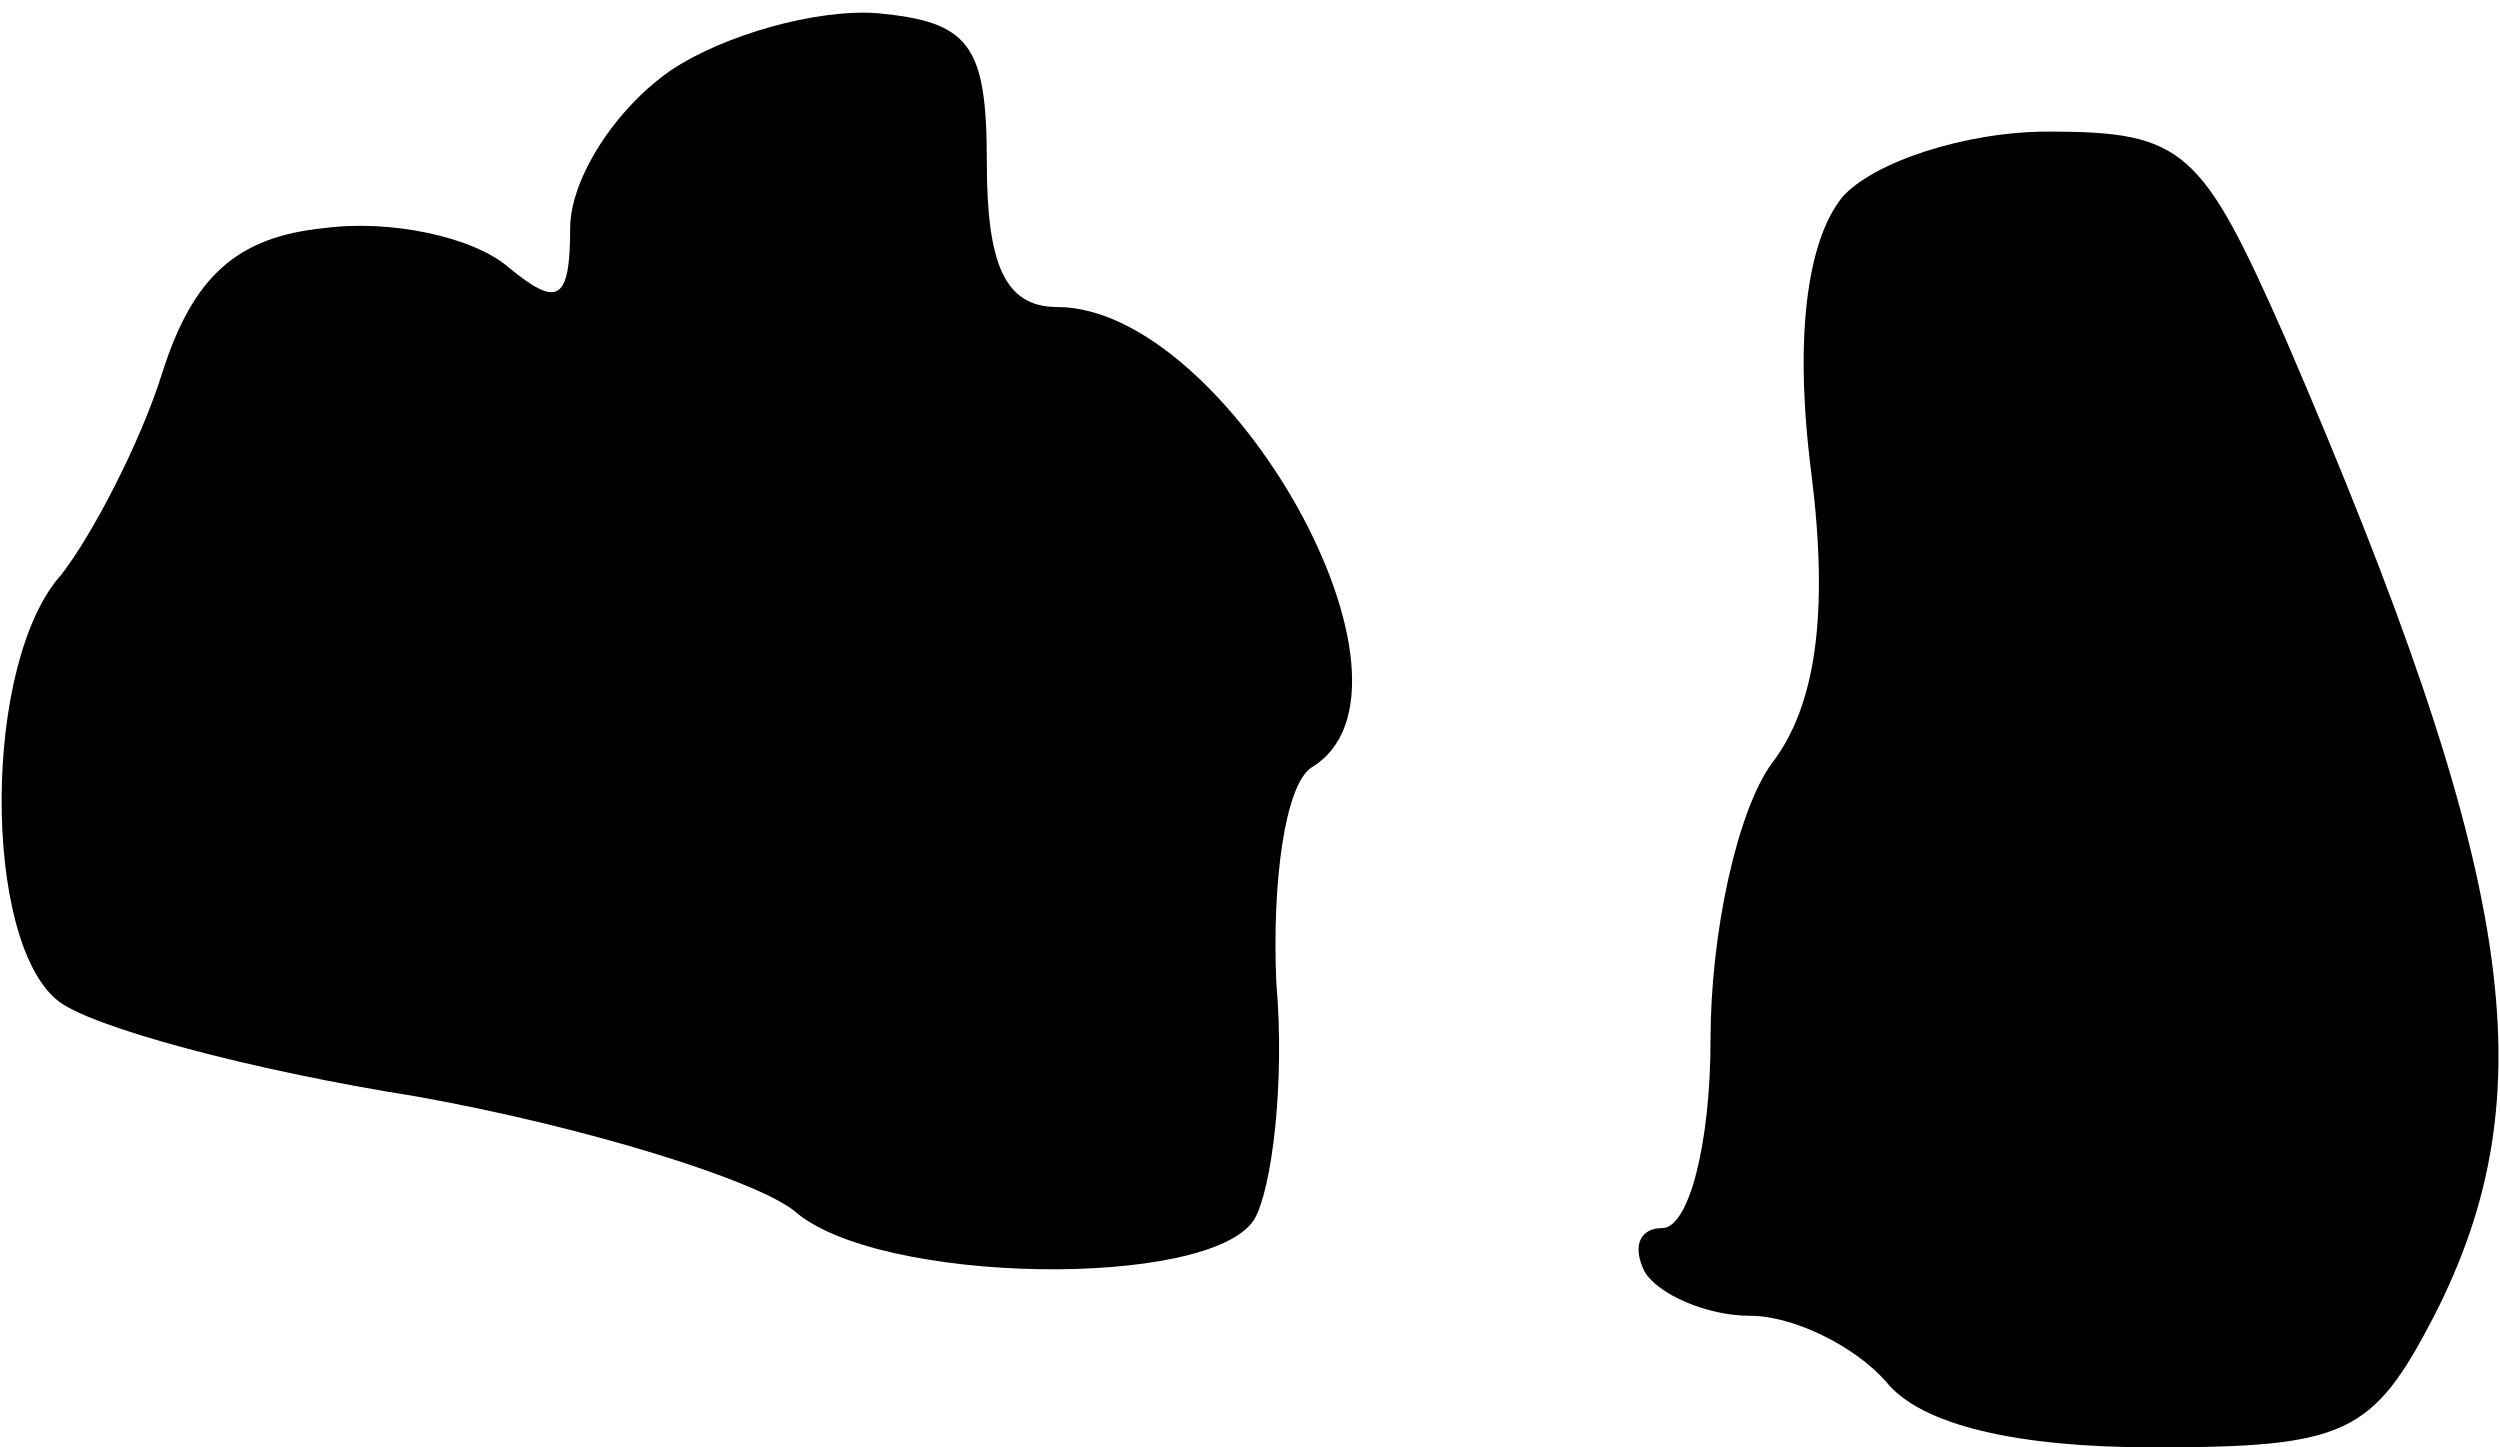 <?xml version="1.0" standalone="no"?>
<!DOCTYPE svg PUBLIC "-//W3C//DTD SVG 20010904//EN"
 "http://www.w3.org/TR/2001/REC-SVG-20010904/DTD/svg10.dtd">
<svg version="1.0" xmlns="http://www.w3.org/2000/svg"
 width="57pt" height="33pt" viewBox="0 0 57 33"
 preserveAspectRatio="xMidYMid meet">
<g transform="translate(0,33) scale(0.1,-0.1)"
fill="#000000" stroke="none">
<path fill="#000000" stroke="none" d="M153 314 c-13 -9 -23 -25 -23 -36 0
-17 -3 -18 -14 -9 -8 7 -27 11 -42 9 -20 -2 -30 -11 -37 -33 -5 -16 -16 -37
-23 -46 -18 -20 -18 -83 -1 -97 7 -6 44 -16 82 -22 39 -7 77 -19 86 -26 19
-17 95 -18 105 -2 4 7 7 31 5 54 -1 23 2 45 8 49 30 18 -19 105 -58 105 -12 0
-16 10 -16 33 0 27 -4 32 -25 34 -14 1 -35 -5 -47 -13z"/>
<path fill="#000000" stroke="none" d="M420 285 c-8 -10 -11 -32 -7 -63 4 -32
1 -53 -9 -66 -8 -11 -14 -39 -14 -63 0 -24 -5 -43 -11 -43 -5 0 -7 -4 -4 -10
3 -5 14 -10 24 -10 10 0 24 -7 31 -15 8 -10 30 -15 61 -15 44 0 50 3 64 30 26
51 19 100 -34 223 -19 43 -23 47 -54 47 -19 0 -40 -7 -47 -15z"/>
</g>
</svg>
